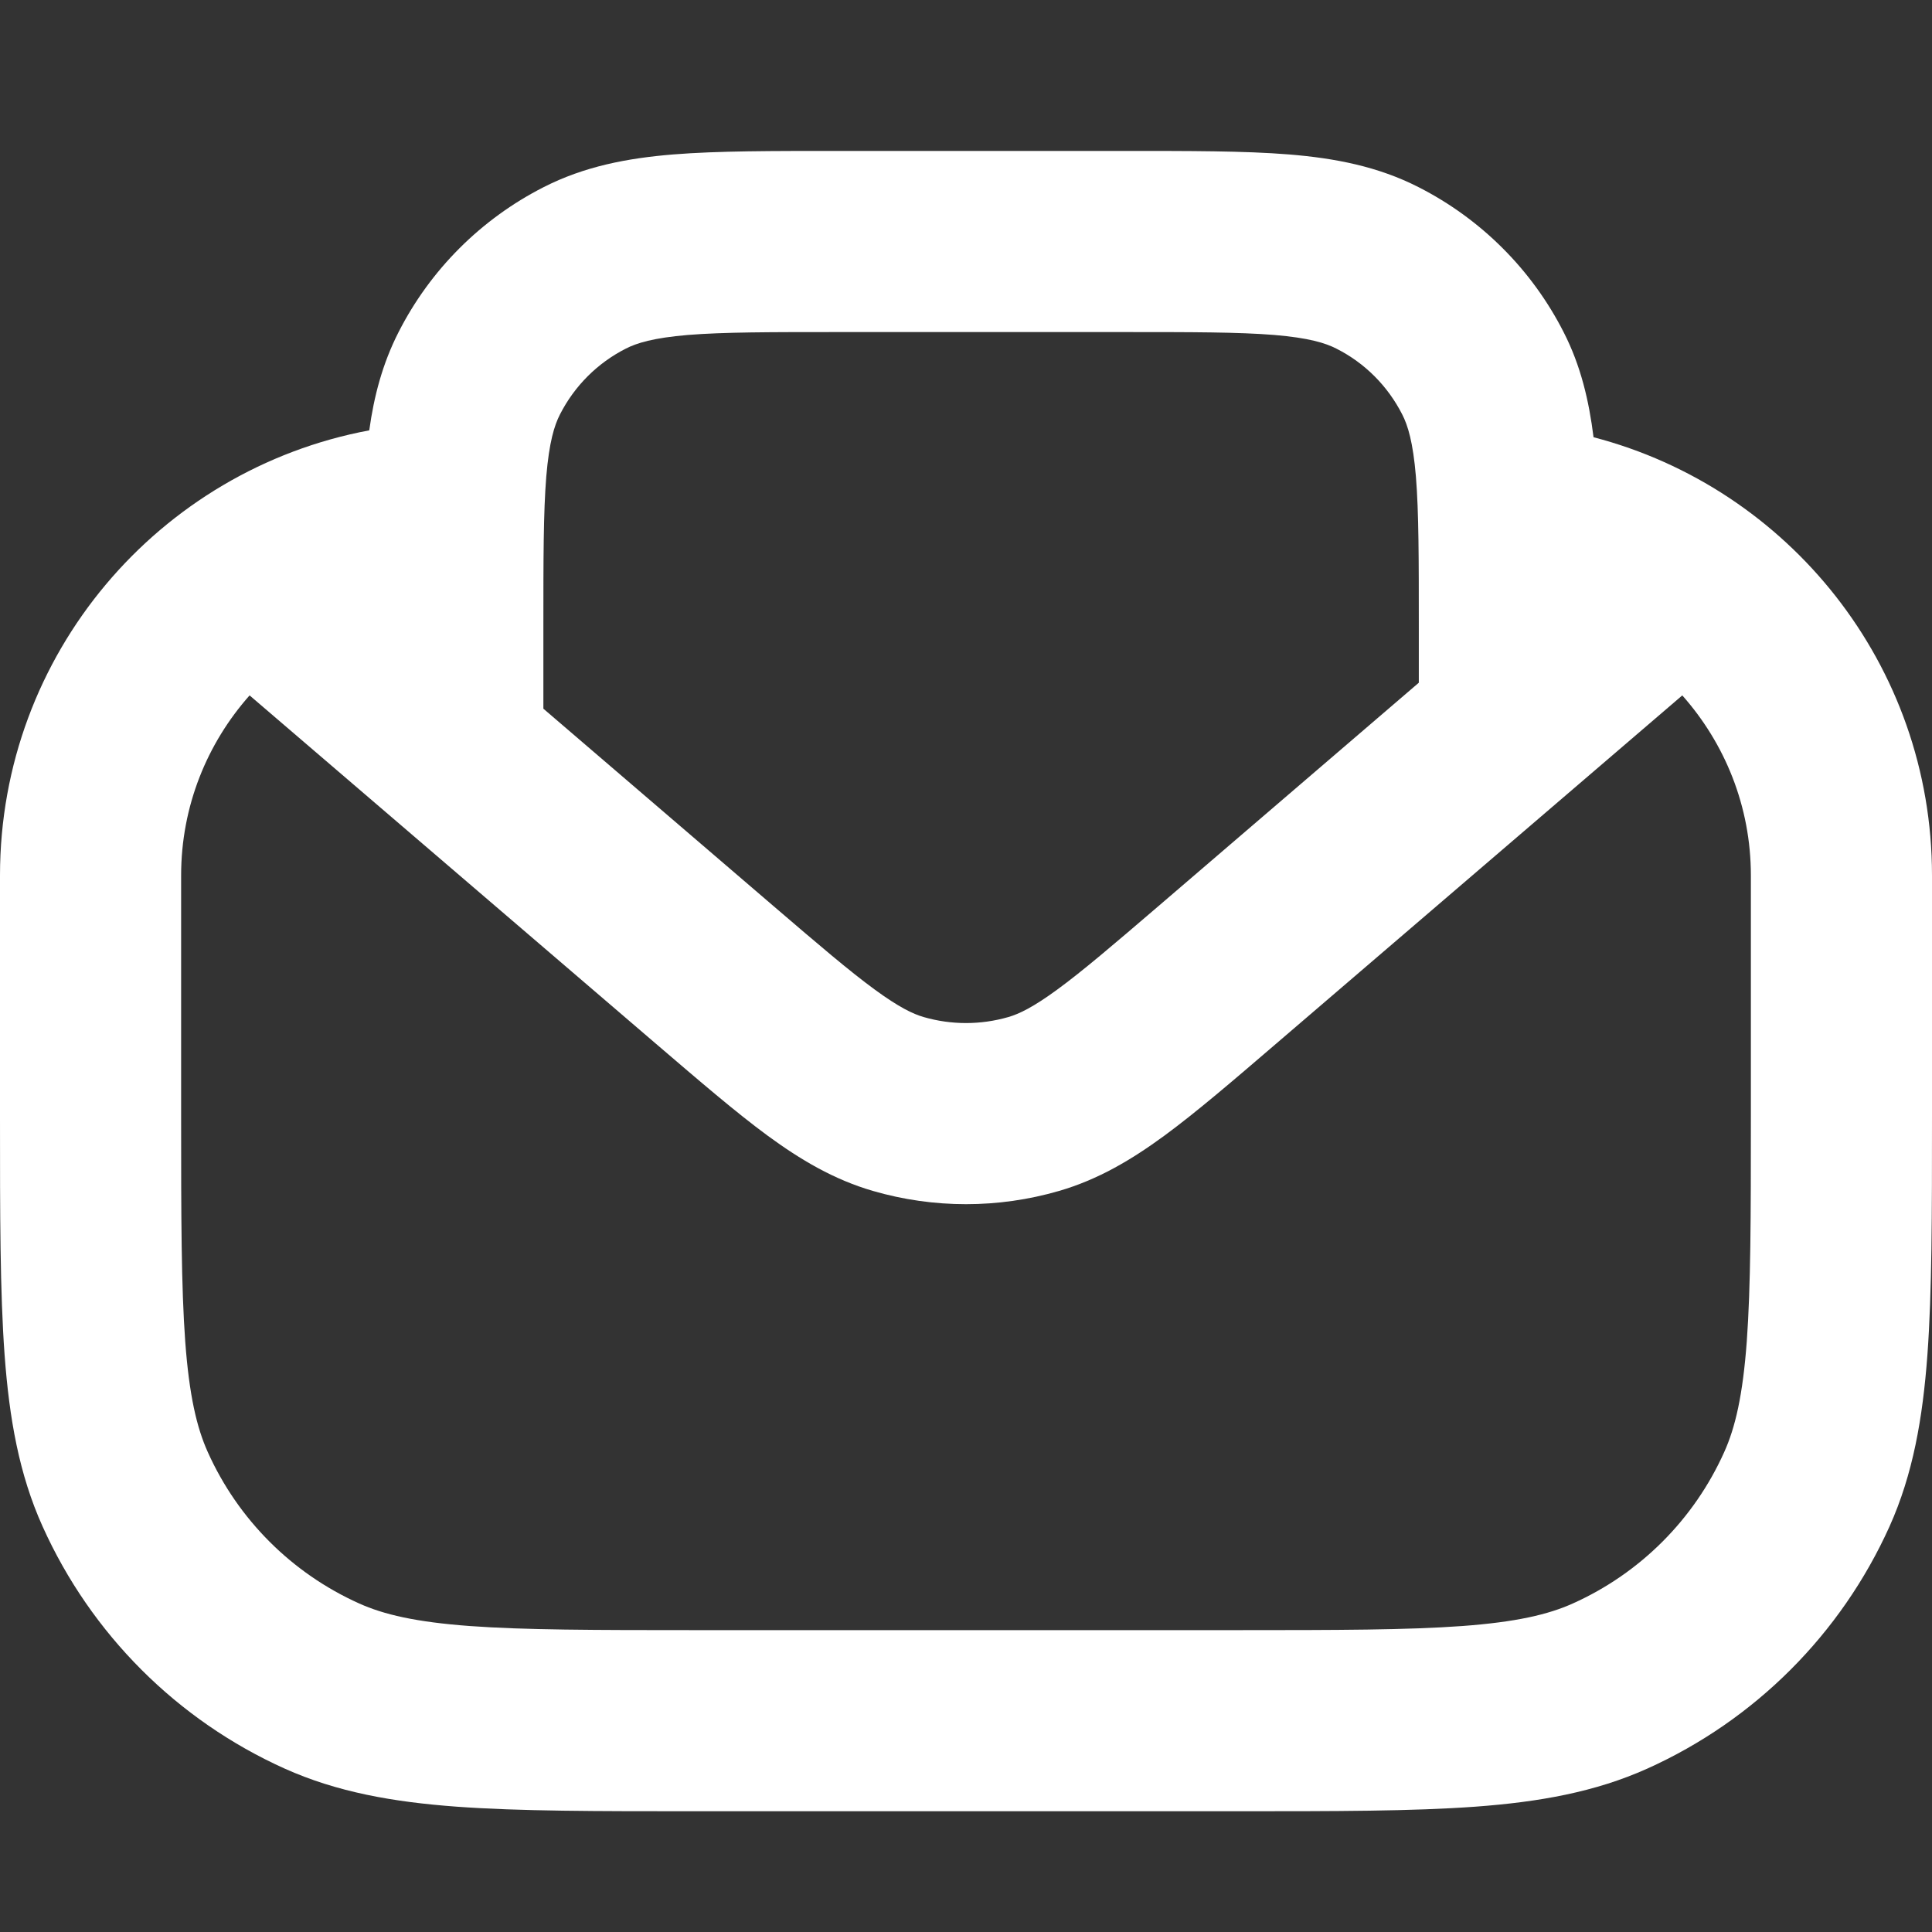 <svg width="16" height="16" viewBox="0 0 16 16" fill="none" xmlns="http://www.w3.org/2000/svg">
<rect x="0" y="0" width="16" height="16" fill="#333333" stroke="none"/>
<g clip-path="url(#clip0_274_1856)">
<path d="M9.3 1.25C9.847 1.25 10.304 1.249 10.675 1.279C11.055 1.31 11.411 1.378 11.748 1.55C12.265 1.813 12.687 2.234 12.95 2.752C13.091 3.028 13.159 3.317 13.197 3.621C14.81 4.041 16 5.506 16 7.25V9.25C16 10.055 16 10.698 15.962 11.22C15.923 11.748 15.842 12.21 15.648 12.642C15.246 13.533 14.533 14.246 13.642 14.647C13.21 14.841 12.748 14.923 12.22 14.962C11.698 15 11.055 15 10.25 15H5.75C4.945 15 4.301 15 3.78 14.962C3.252 14.923 2.79 14.841 2.358 14.647C1.467 14.246 0.754 13.533 0.353 12.642C0.158 12.21 0.077 11.748 0.038 11.22C-0 10.698 -1.82691e-05 10.055 1.04508e-06 9.25V7.25C2.66118e-05 5.416 1.317 3.889 3.058 3.564C3.097 3.281 3.168 3.011 3.3 2.752C3.563 2.234 3.985 1.813 4.502 1.55C4.839 1.378 5.195 1.31 5.575 1.279C5.946 1.249 6.403 1.25 6.95 1.25H9.3ZM10.57 8.642C10.21 8.951 9.907 9.211 9.643 9.405C9.37 9.605 9.094 9.769 8.77 9.863C8.267 10.009 7.733 10.009 7.23 9.863C6.906 9.769 6.63 9.605 6.357 9.405C6.093 9.211 5.791 8.951 5.43 8.642L2.067 5.759C1.715 6.156 1.5 6.677 1.5 7.25V9.25C1.5 10.077 1.501 10.657 1.534 11.11C1.567 11.556 1.629 11.822 1.721 12.026C1.971 12.583 2.417 13.029 2.974 13.279C3.178 13.371 3.444 13.433 3.89 13.466C4.343 13.499 4.923 13.5 5.75 13.5H10.25C11.077 13.5 11.657 13.499 12.11 13.466C12.556 13.433 12.822 13.371 13.026 13.279C13.583 13.029 14.029 12.583 14.279 12.026C14.371 11.822 14.433 11.556 14.466 11.11C14.499 10.657 14.5 10.077 14.5 9.25V7.25C14.5 6.677 14.284 6.156 13.932 5.759L10.57 8.642ZM6.95 2.75C6.378 2.75 5.993 2.75 5.697 2.774C5.41 2.798 5.273 2.841 5.183 2.887C4.948 3.006 4.757 3.197 4.637 3.433C4.591 3.523 4.548 3.66 4.524 3.947C4.5 4.243 4.5 4.628 4.5 5.2V5.869L6.405 7.503C6.783 7.827 7.036 8.043 7.244 8.195C7.445 8.342 7.56 8.397 7.65 8.423C7.879 8.489 8.121 8.489 8.35 8.423C8.44 8.397 8.555 8.342 8.756 8.195C8.964 8.043 9.217 7.827 9.595 7.503L11.75 5.654V5.2C11.75 4.628 11.75 4.243 11.726 3.947C11.702 3.66 11.659 3.523 11.613 3.433C11.493 3.197 11.303 3.006 11.067 2.887C10.977 2.841 10.84 2.798 10.553 2.774C10.257 2.75 9.872 2.75 9.3 2.75H6.95Z" fill="white"/>
</g>
<defs>
<clipPath id="clip0_274_1856">
<rect width="16" height="16" fill="white"/>
</clipPath>
</defs>
</svg>
